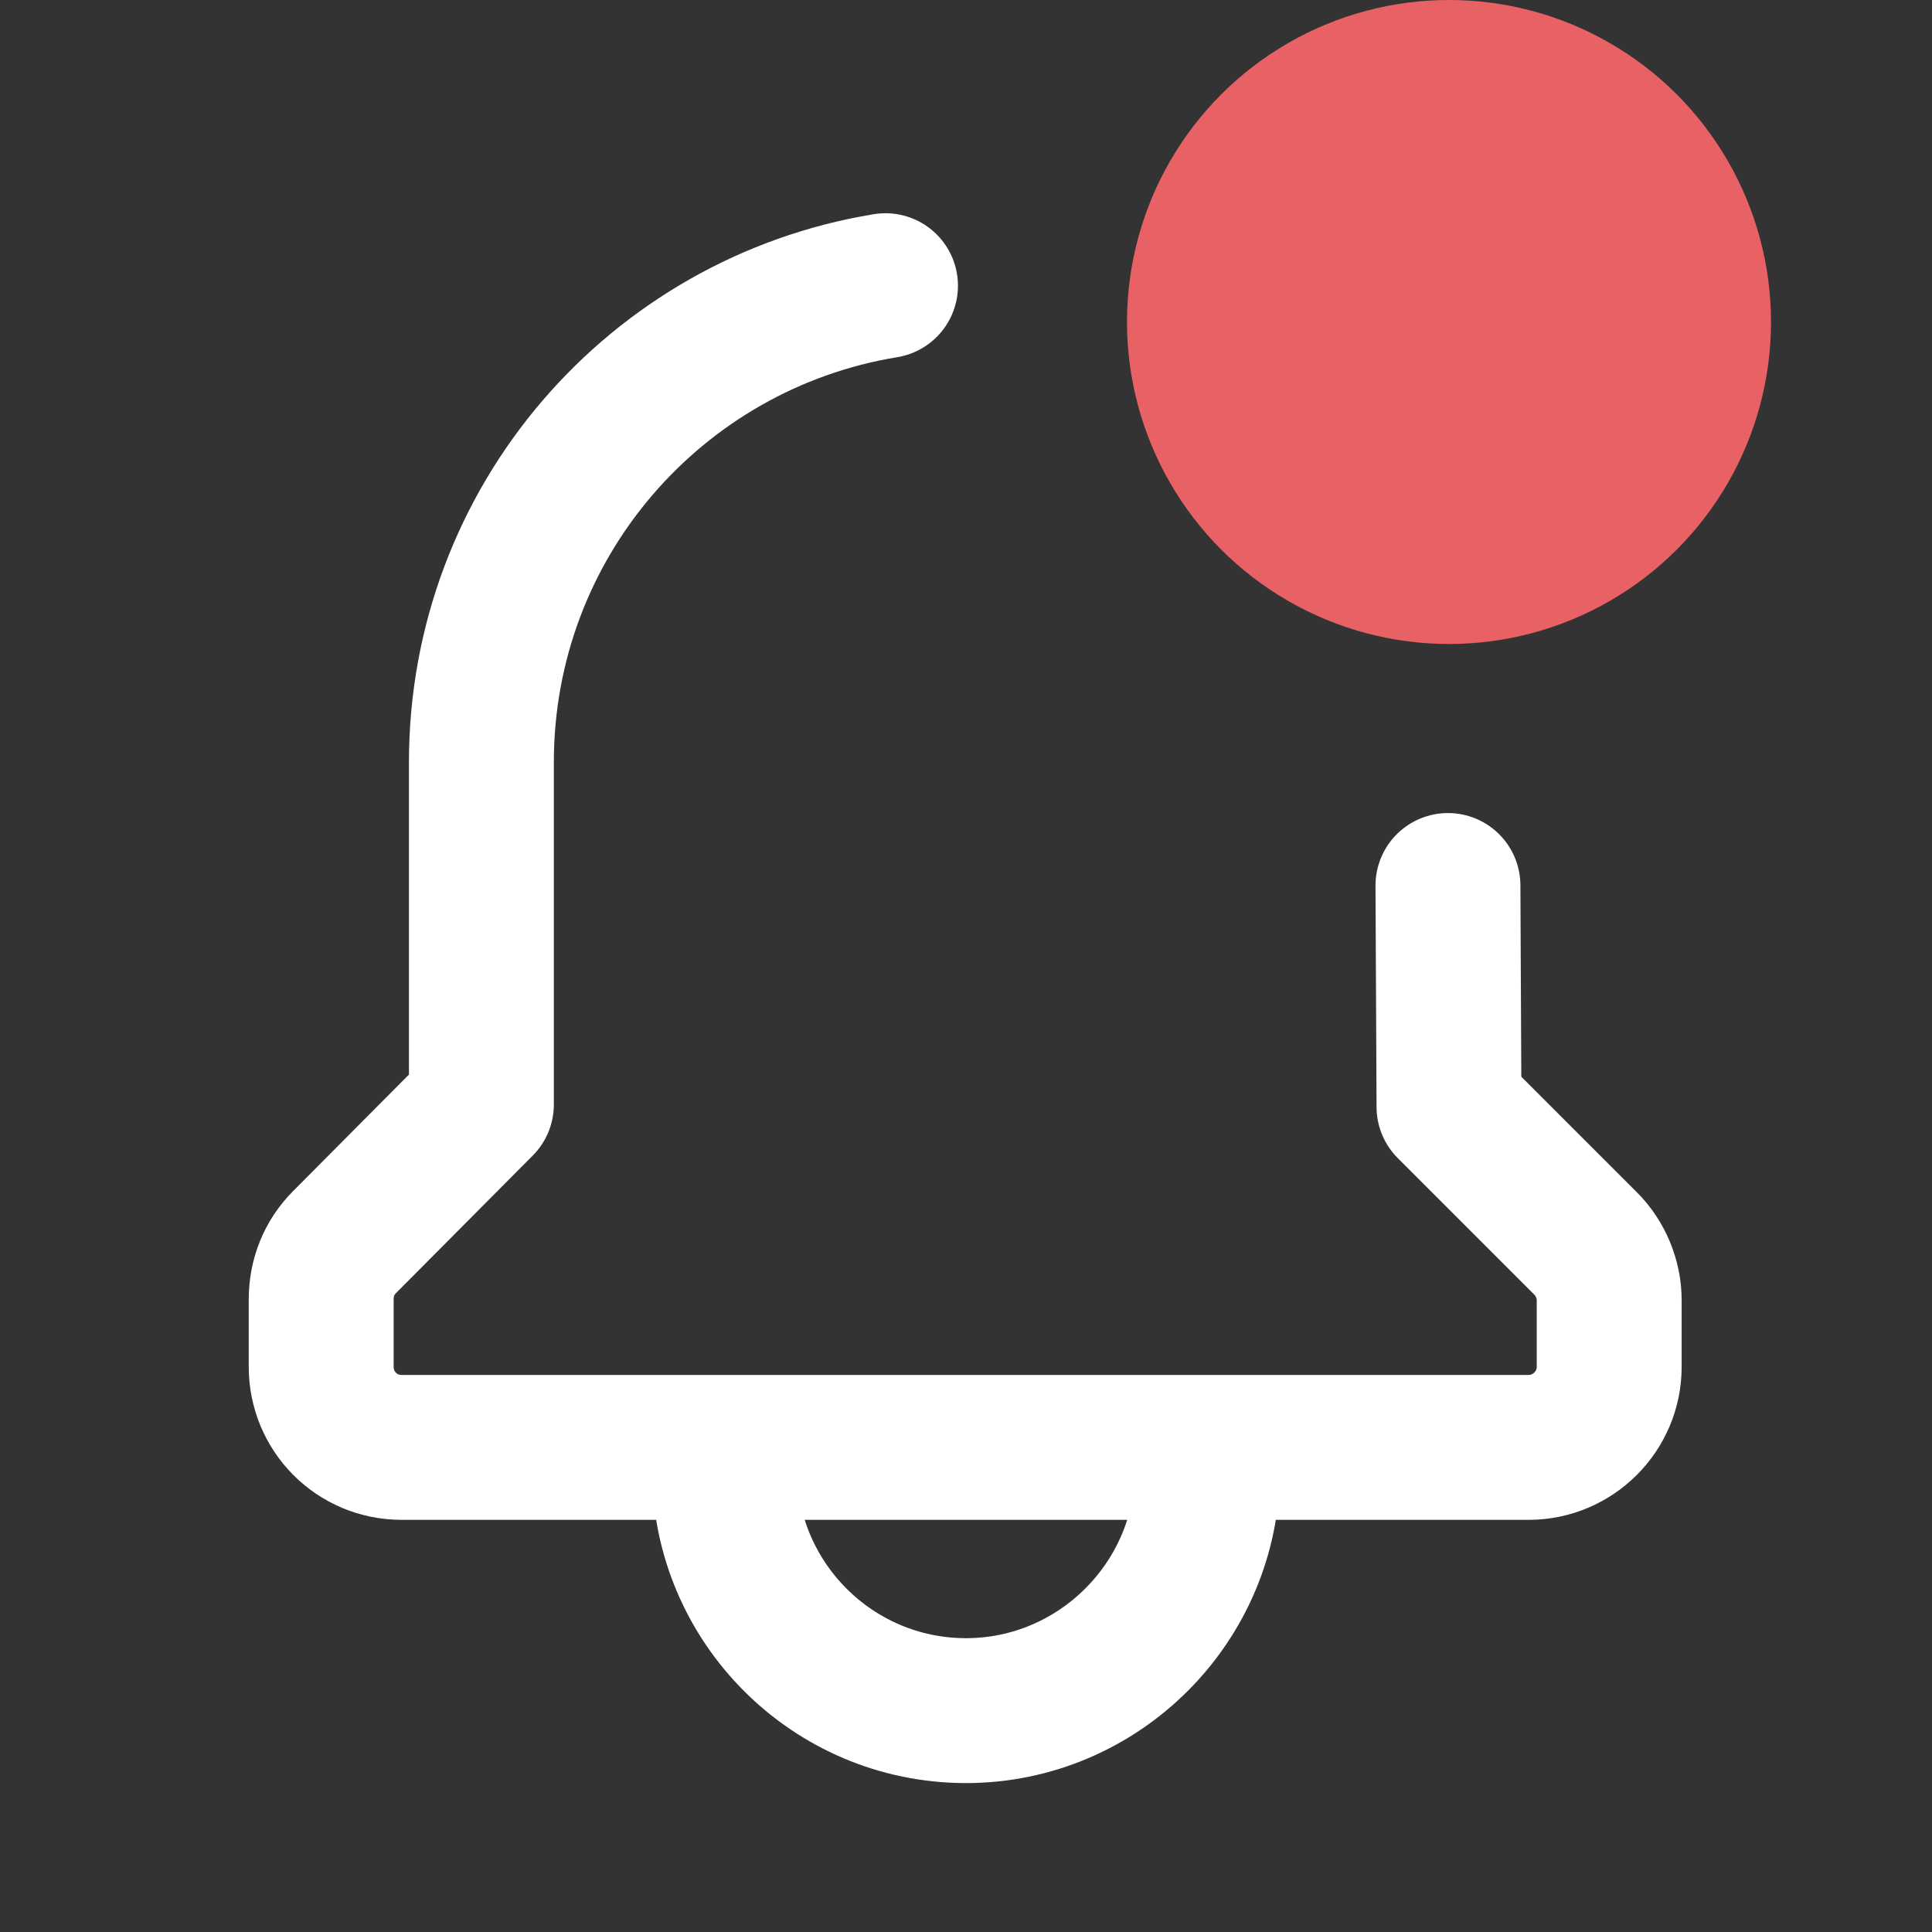 <svg width="24" height="24" viewBox="0 0 24 24" fill="none" xmlns="http://www.w3.org/2000/svg">
<rect x="0" y="0" width="24" height="24" fill="#333333" stroke="none"/>
<g clip-path="url(#clip0_8_47)">
<g clip-path="url(#clip1_8_47)">
<path d="M9 18V18.25C9 19.9 10.34 21.25 12 21.25C13.65 21.25 15 19.9 15 18.25V18M11 3.549C8.148 4.016 5.98 6.484 5.98 9.47V13.72L4.28 15.43C4.09 15.62 3.99 15.87 3.99 16.14V16.98C3.99 17.53 4.43 17.98 4.99 17.98H18.99C19.54 17.98 19.99 17.53 19.99 16.98V16.15C19.99 15.89 19.88 15.63 19.7 15.45L18 13.75L17.987 11" stroke="white" stroke-width="1.8" stroke-linecap="round" stroke-linejoin="round"/>
</g>
<circle cx="18" cy="4" r="4" fill="#E86164"/>
</g>
<defs>
<clipPath id="clip0_8_47">
<rect width="24" height="24" fill="white"/>
</clipPath>
<clipPath id="clip1_8_47">
<rect width="24" height="24" fill="white"/>
</clipPath>
</defs>
</svg>
